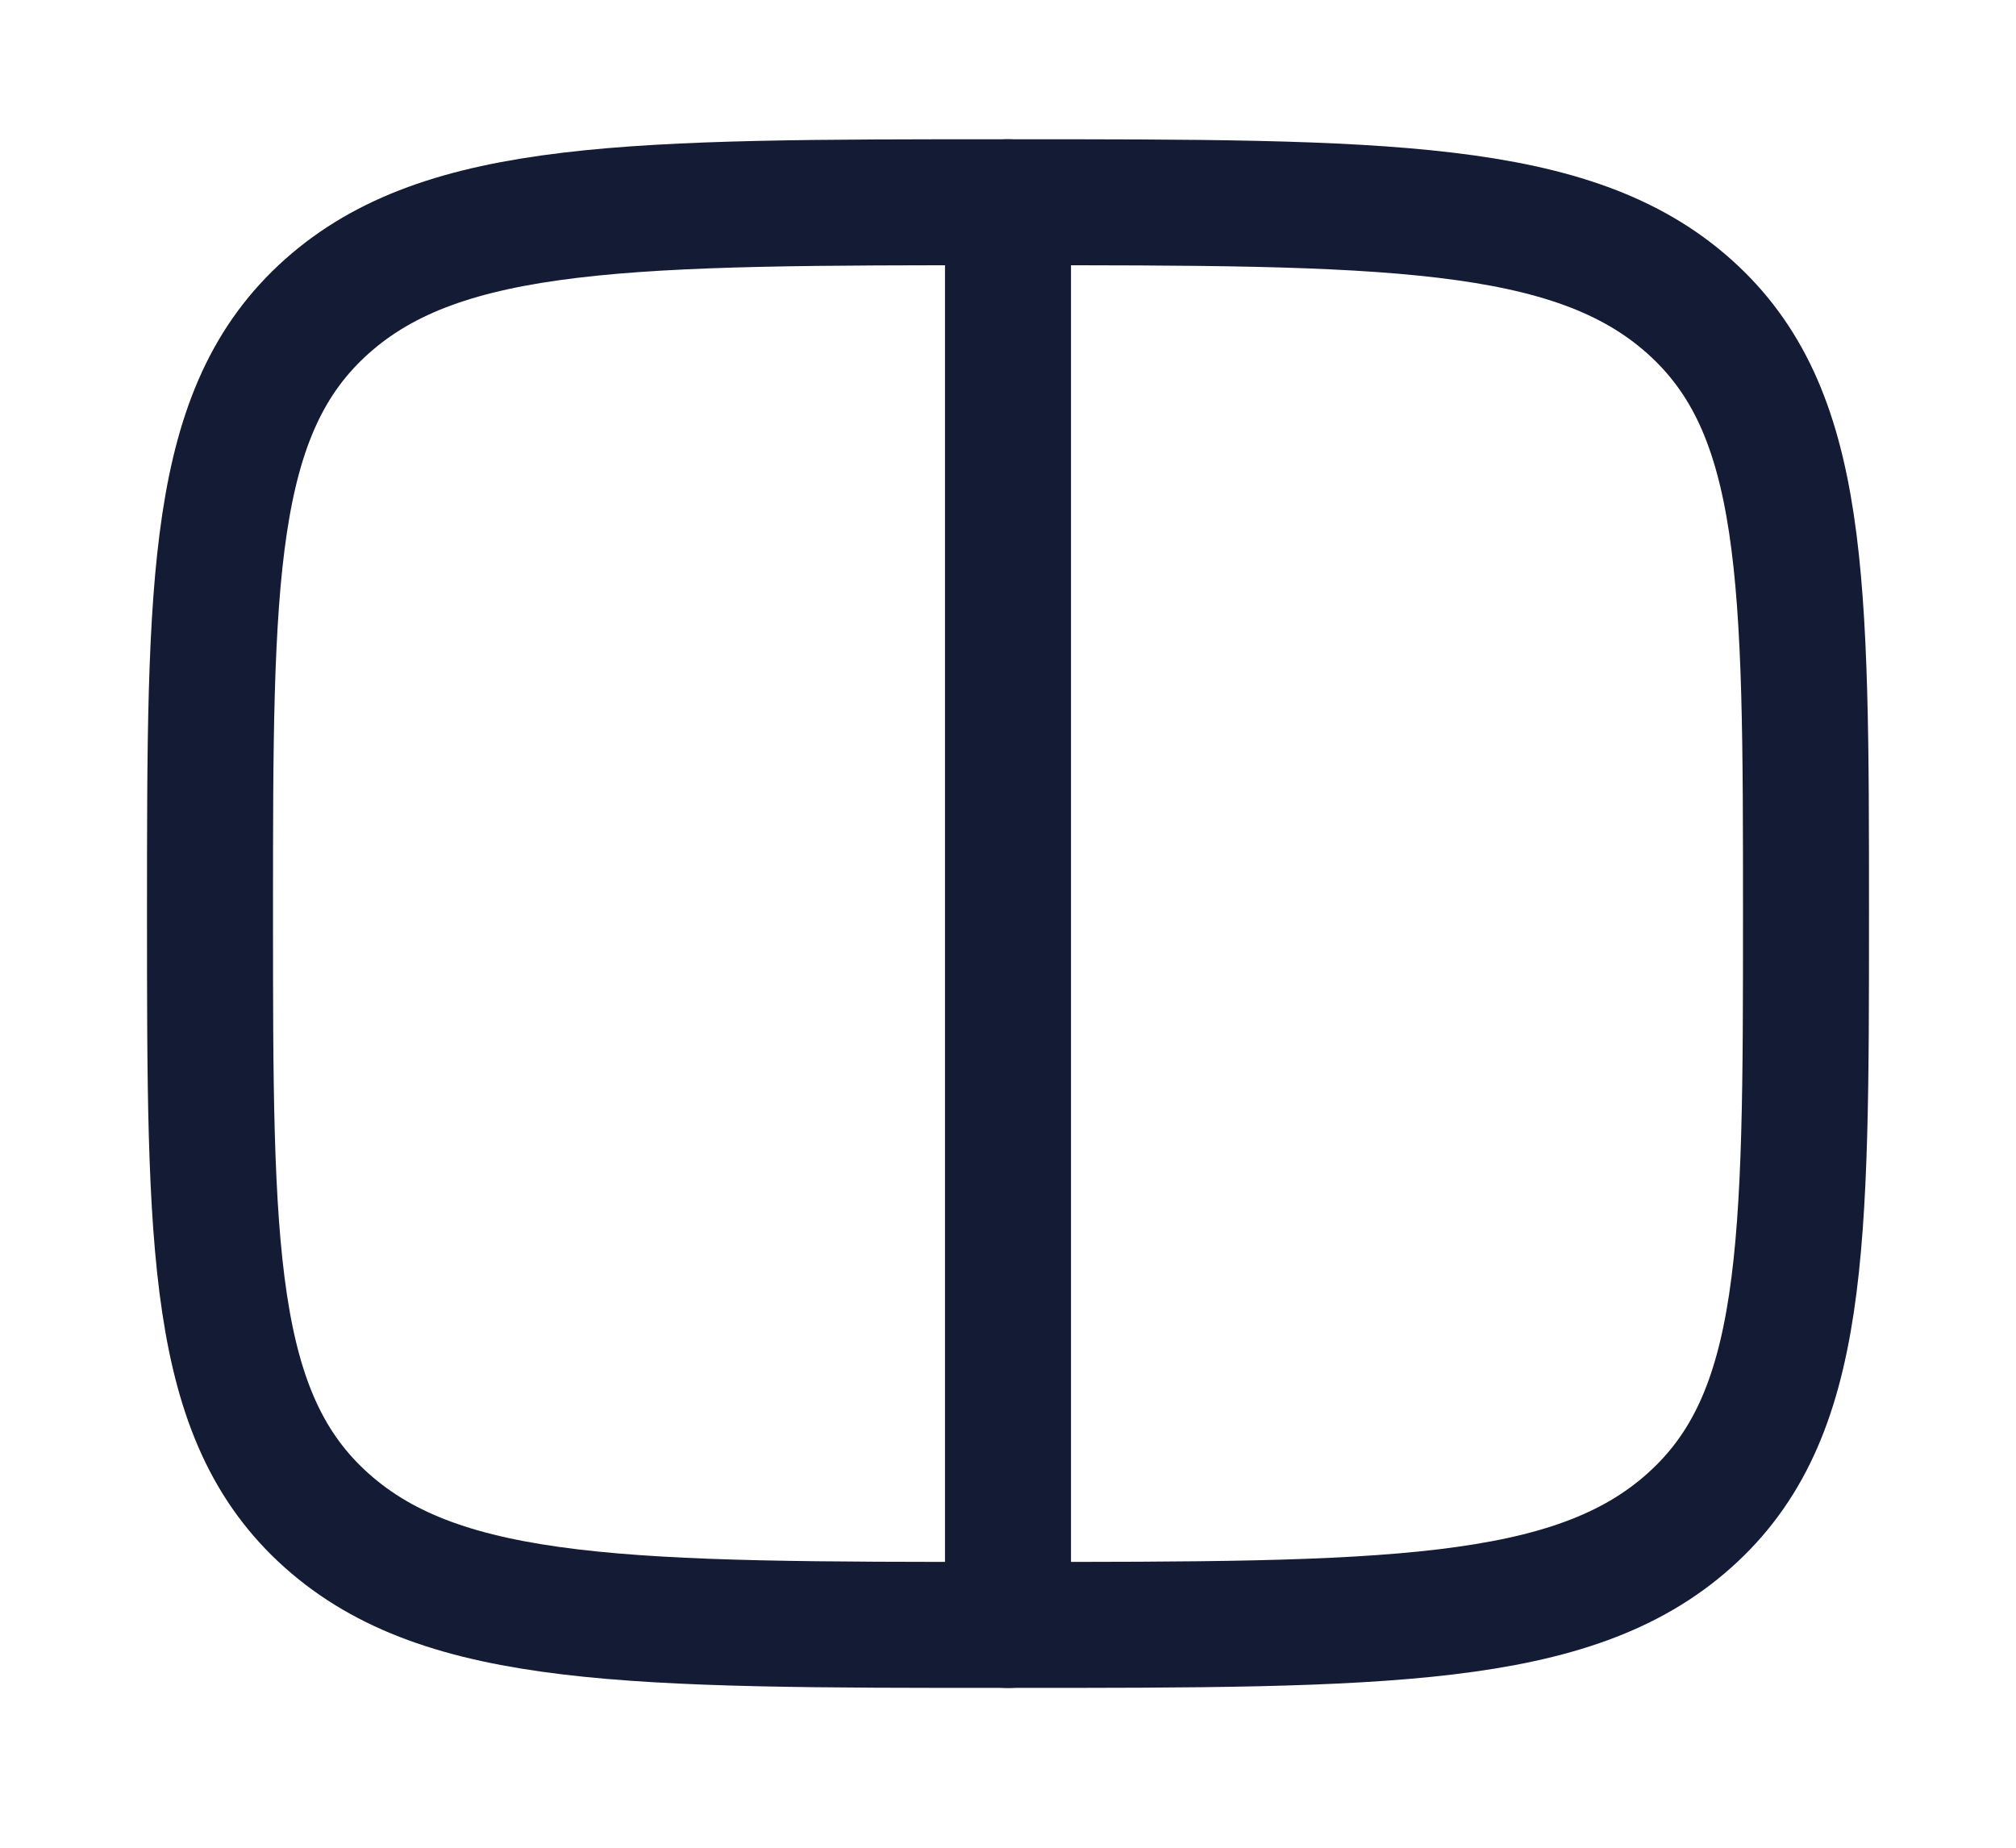 <svg width="24" height="22" viewBox="0 0 24 22" fill="none" xmlns="http://www.w3.org/2000/svg">
<path d="M3.891 3.648C5.282 2.408 7.522 2.408 12 2.408C16.478 2.408 18.718 2.408 20.109 3.648C21.5 4.889 21.5 6.885 21.5 10.877C21.5 14.87 21.5 16.866 20.109 18.106C18.718 19.347 16.478 19.347 12 19.347C7.522 19.347 5.282 19.347 3.891 18.106C2.5 16.866 2.5 14.87 2.5 10.877C2.5 6.885 2.5 4.889 3.891 3.648Z" stroke="#141B34" stroke-width="1.5" stroke-linecap="round" stroke-linejoin="round"/>
<path d="M12 2.408V19.347" stroke="#141B34" stroke-width="1.5" stroke-linecap="round"/>
</svg>
